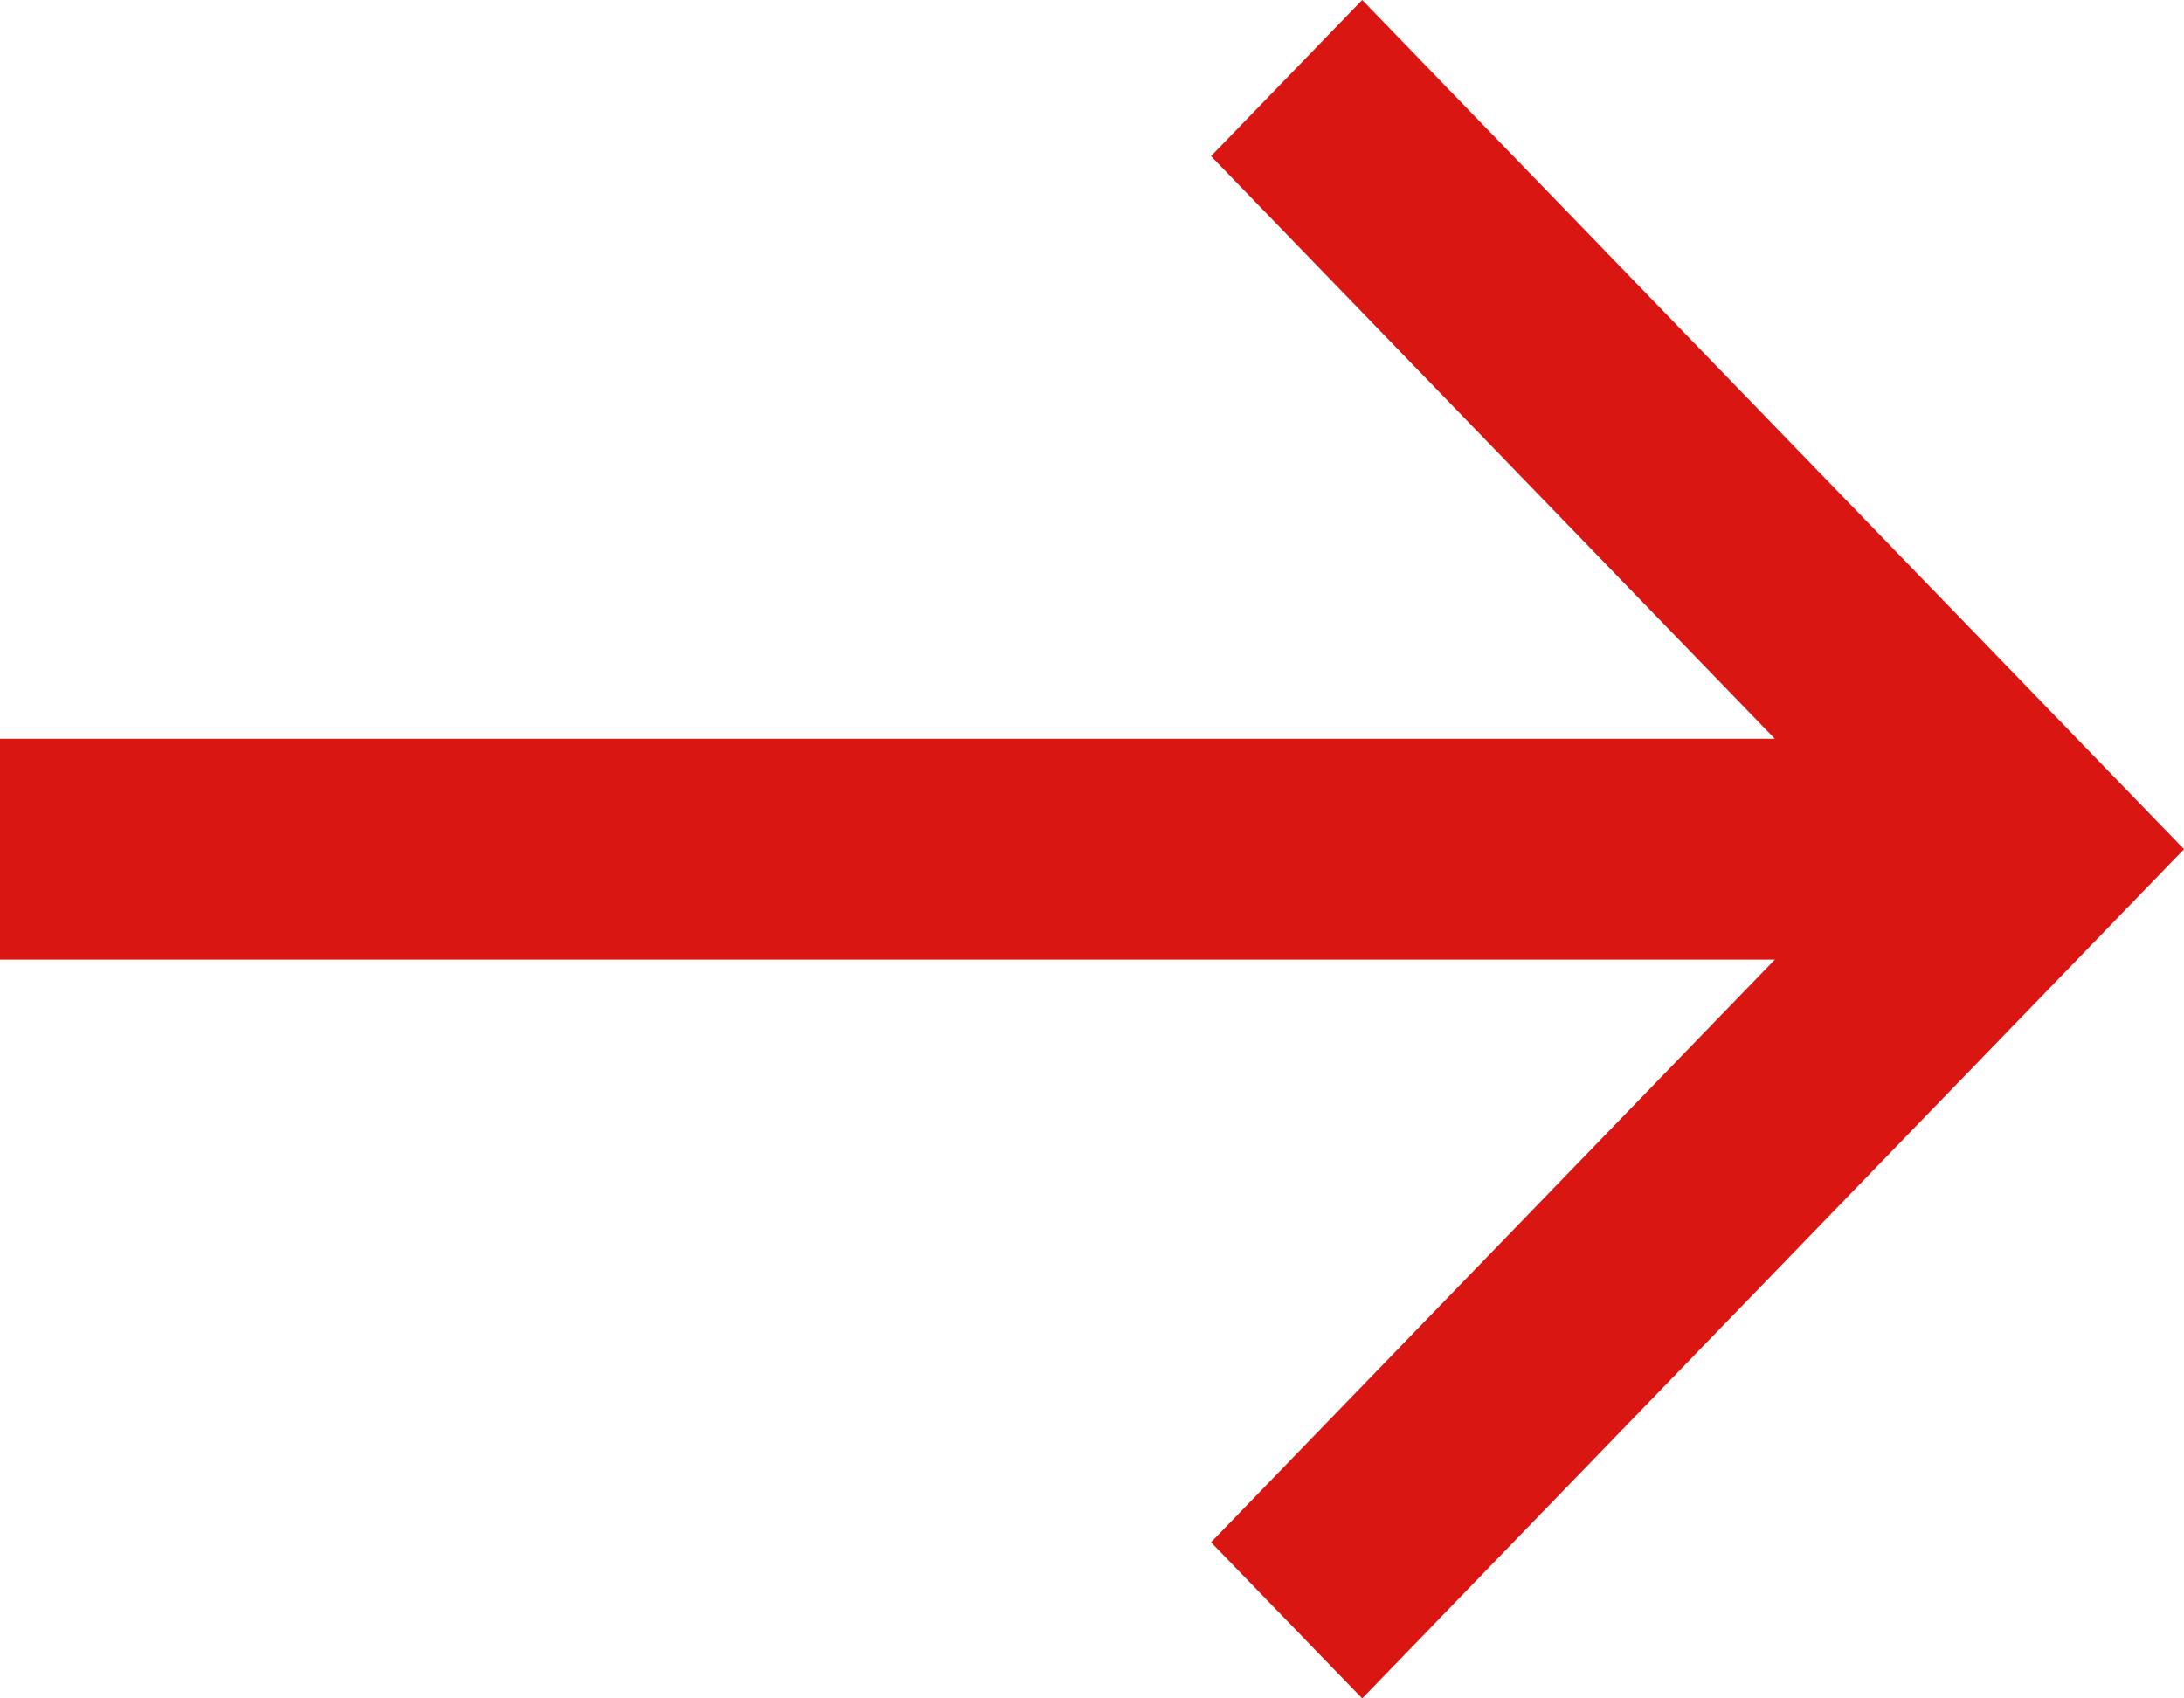 <svg width="18" height="14" viewBox="0 0 18 14" fill="none" xmlns="http://www.w3.org/2000/svg">
<path d="M11.227 4.62929e-07L18 7L11.227 14L9.981 12.713L14.628 7.91L-2.66187e-07 7.91L-3.45773e-07 6.09L14.628 6.09L9.981 1.287L11.227 4.62929e-07Z" fill="#D91611"/>
</svg>
